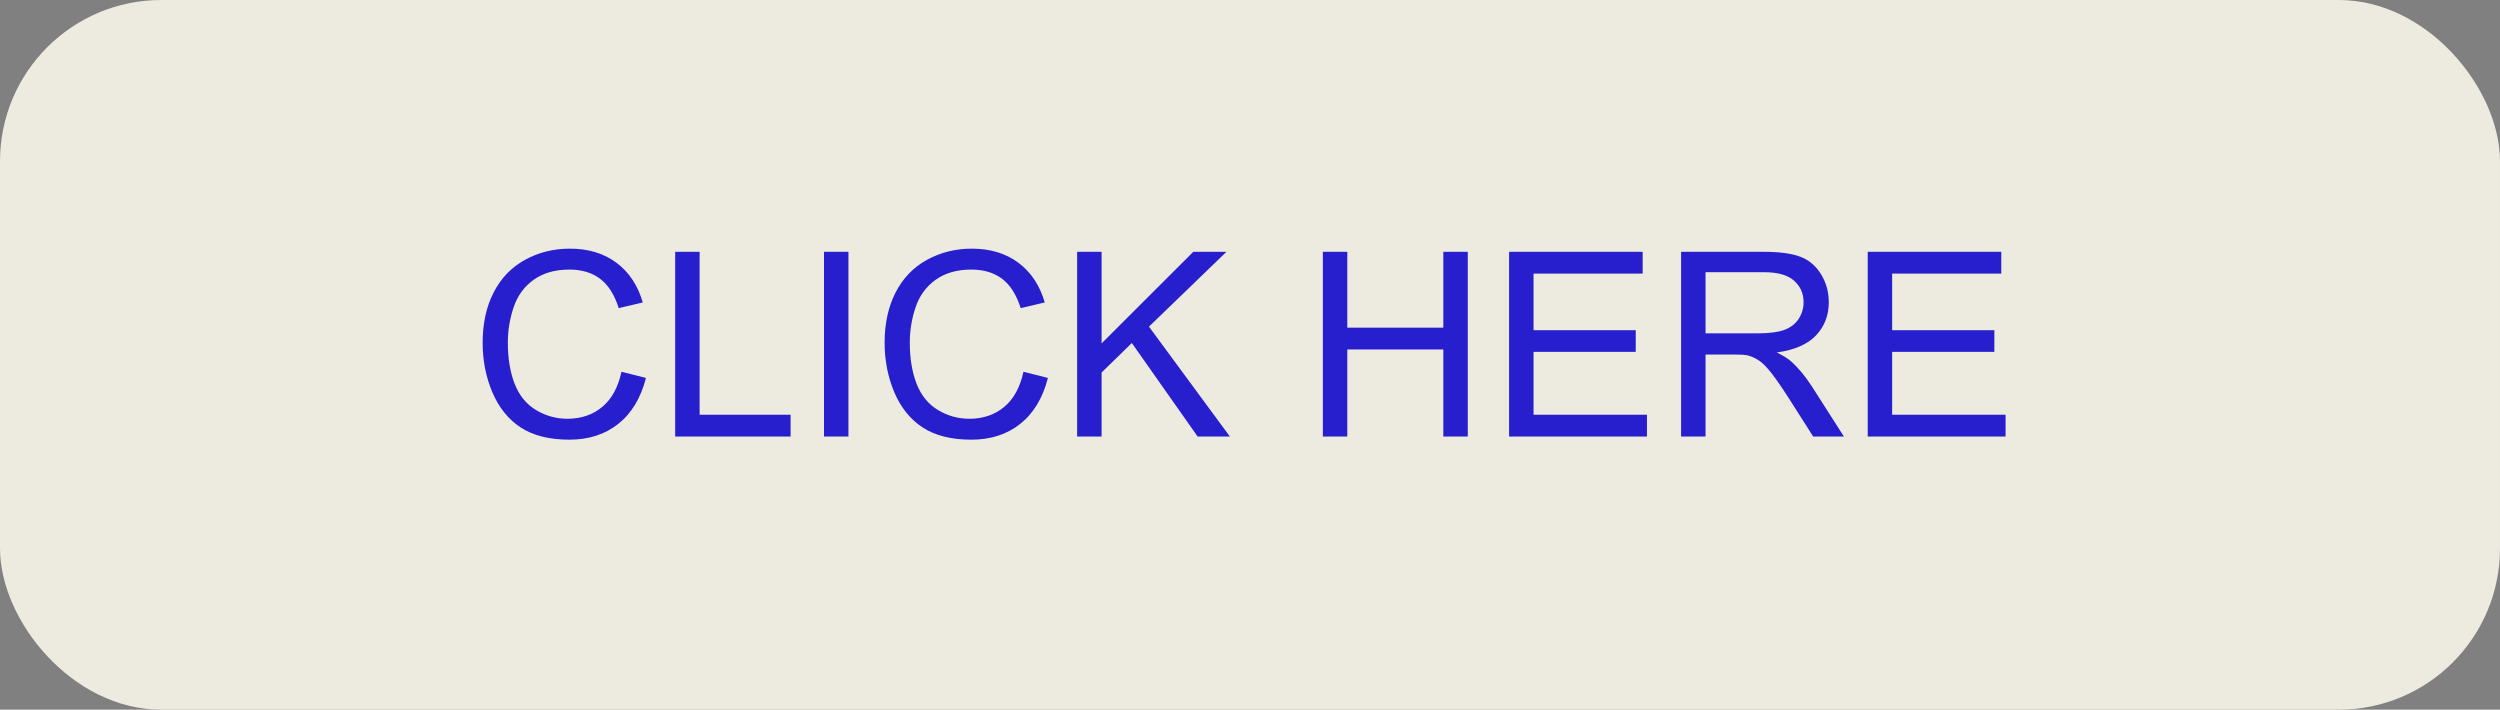 <svg width="155" height="44" viewBox="0 0 155 44" fill="none" xmlns="http://www.w3.org/2000/svg">
<rect x="0" y="0" width="155" height="44" fill="#808080" stroke="none"/>
<rect width="155" height="44" rx="10" fill="#EDEBDF"/>
<path d="M38.533 23.049L40.049 23.432C39.731 24.676 39.158 25.627 38.33 26.283C37.507 26.934 36.499 27.26 35.307 27.26C34.072 27.26 33.067 27.01 32.291 26.51C31.52 26.005 30.932 25.275 30.525 24.322C30.124 23.369 29.924 22.346 29.924 21.252C29.924 20.059 30.15 19.02 30.604 18.135C31.062 17.244 31.71 16.57 32.549 16.111C33.392 15.648 34.32 15.416 35.33 15.416C36.476 15.416 37.439 15.708 38.221 16.291C39.002 16.874 39.546 17.695 39.853 18.752L38.361 19.104C38.096 18.27 37.71 17.663 37.205 17.283C36.7 16.903 36.064 16.713 35.299 16.713C34.419 16.713 33.682 16.924 33.088 17.346C32.499 17.768 32.085 18.335 31.846 19.049C31.606 19.757 31.486 20.489 31.486 21.244C31.486 22.218 31.627 23.07 31.908 23.799C32.195 24.523 32.637 25.064 33.236 25.424C33.835 25.783 34.484 25.963 35.182 25.963C36.031 25.963 36.749 25.718 37.338 25.229C37.926 24.739 38.325 24.012 38.533 23.049ZM41.861 27.064V15.611H43.377V25.713H49.017V27.064H41.861ZM51.088 27.064V15.611H52.603V27.064H51.088ZM63.455 23.049L64.971 23.432C64.653 24.676 64.08 25.627 63.252 26.283C62.429 26.934 61.421 27.26 60.228 27.26C58.994 27.26 57.989 27.01 57.213 26.51C56.442 26.005 55.853 25.275 55.447 24.322C55.046 23.369 54.846 22.346 54.846 21.252C54.846 20.059 55.072 19.02 55.525 18.135C55.984 17.244 56.632 16.57 57.471 16.111C58.314 15.648 59.242 15.416 60.252 15.416C61.398 15.416 62.361 15.708 63.142 16.291C63.924 16.874 64.468 17.695 64.775 18.752L63.283 19.104C63.017 18.27 62.632 17.663 62.127 17.283C61.622 16.903 60.986 16.713 60.221 16.713C59.34 16.713 58.603 16.924 58.01 17.346C57.421 17.768 57.007 18.335 56.767 19.049C56.528 19.757 56.408 20.489 56.408 21.244C56.408 22.218 56.549 23.07 56.83 23.799C57.117 24.523 57.559 25.064 58.158 25.424C58.757 25.783 59.406 25.963 60.103 25.963C60.952 25.963 61.671 25.718 62.26 25.229C62.848 24.739 63.247 24.012 63.455 23.049ZM66.783 27.064V15.611H68.299V21.291L73.986 15.611H76.041L71.236 20.252L76.252 27.064H74.252L70.174 21.268L68.299 23.096V27.064H66.783ZM82.017 27.064V15.611H83.533V20.314H89.486V15.611H91.002V27.064H89.486V21.666H83.533V27.064H82.017ZM93.564 27.064V15.611H101.846V16.963H95.08V20.471H101.416V21.814H95.08V25.713H102.111V27.064H93.564ZM104.228 27.064V15.611H109.307C110.327 15.611 111.103 15.716 111.635 15.924C112.166 16.127 112.59 16.489 112.908 17.01C113.226 17.531 113.385 18.106 113.385 18.736C113.385 19.549 113.122 20.234 112.596 20.791C112.07 21.348 111.257 21.703 110.158 21.854C110.559 22.046 110.864 22.236 111.072 22.424C111.515 22.83 111.934 23.338 112.33 23.947L114.322 27.064H112.416L110.9 24.682C110.458 23.994 110.093 23.468 109.807 23.104C109.52 22.739 109.262 22.484 109.033 22.338C108.809 22.192 108.58 22.09 108.346 22.033C108.174 21.997 107.893 21.979 107.502 21.979H105.744V27.064H104.228ZM105.744 20.666H109.002C109.695 20.666 110.236 20.596 110.627 20.455C111.018 20.309 111.314 20.08 111.518 19.768C111.721 19.45 111.822 19.106 111.822 18.736C111.822 18.195 111.624 17.749 111.228 17.4C110.838 17.051 110.218 16.877 109.369 16.877H105.744V20.666ZM115.799 27.064V15.611H124.08V16.963H117.314V20.471H123.65V21.814H117.314V25.713H124.346V27.064H115.799Z" fill="#271FCE"/>
</svg>
